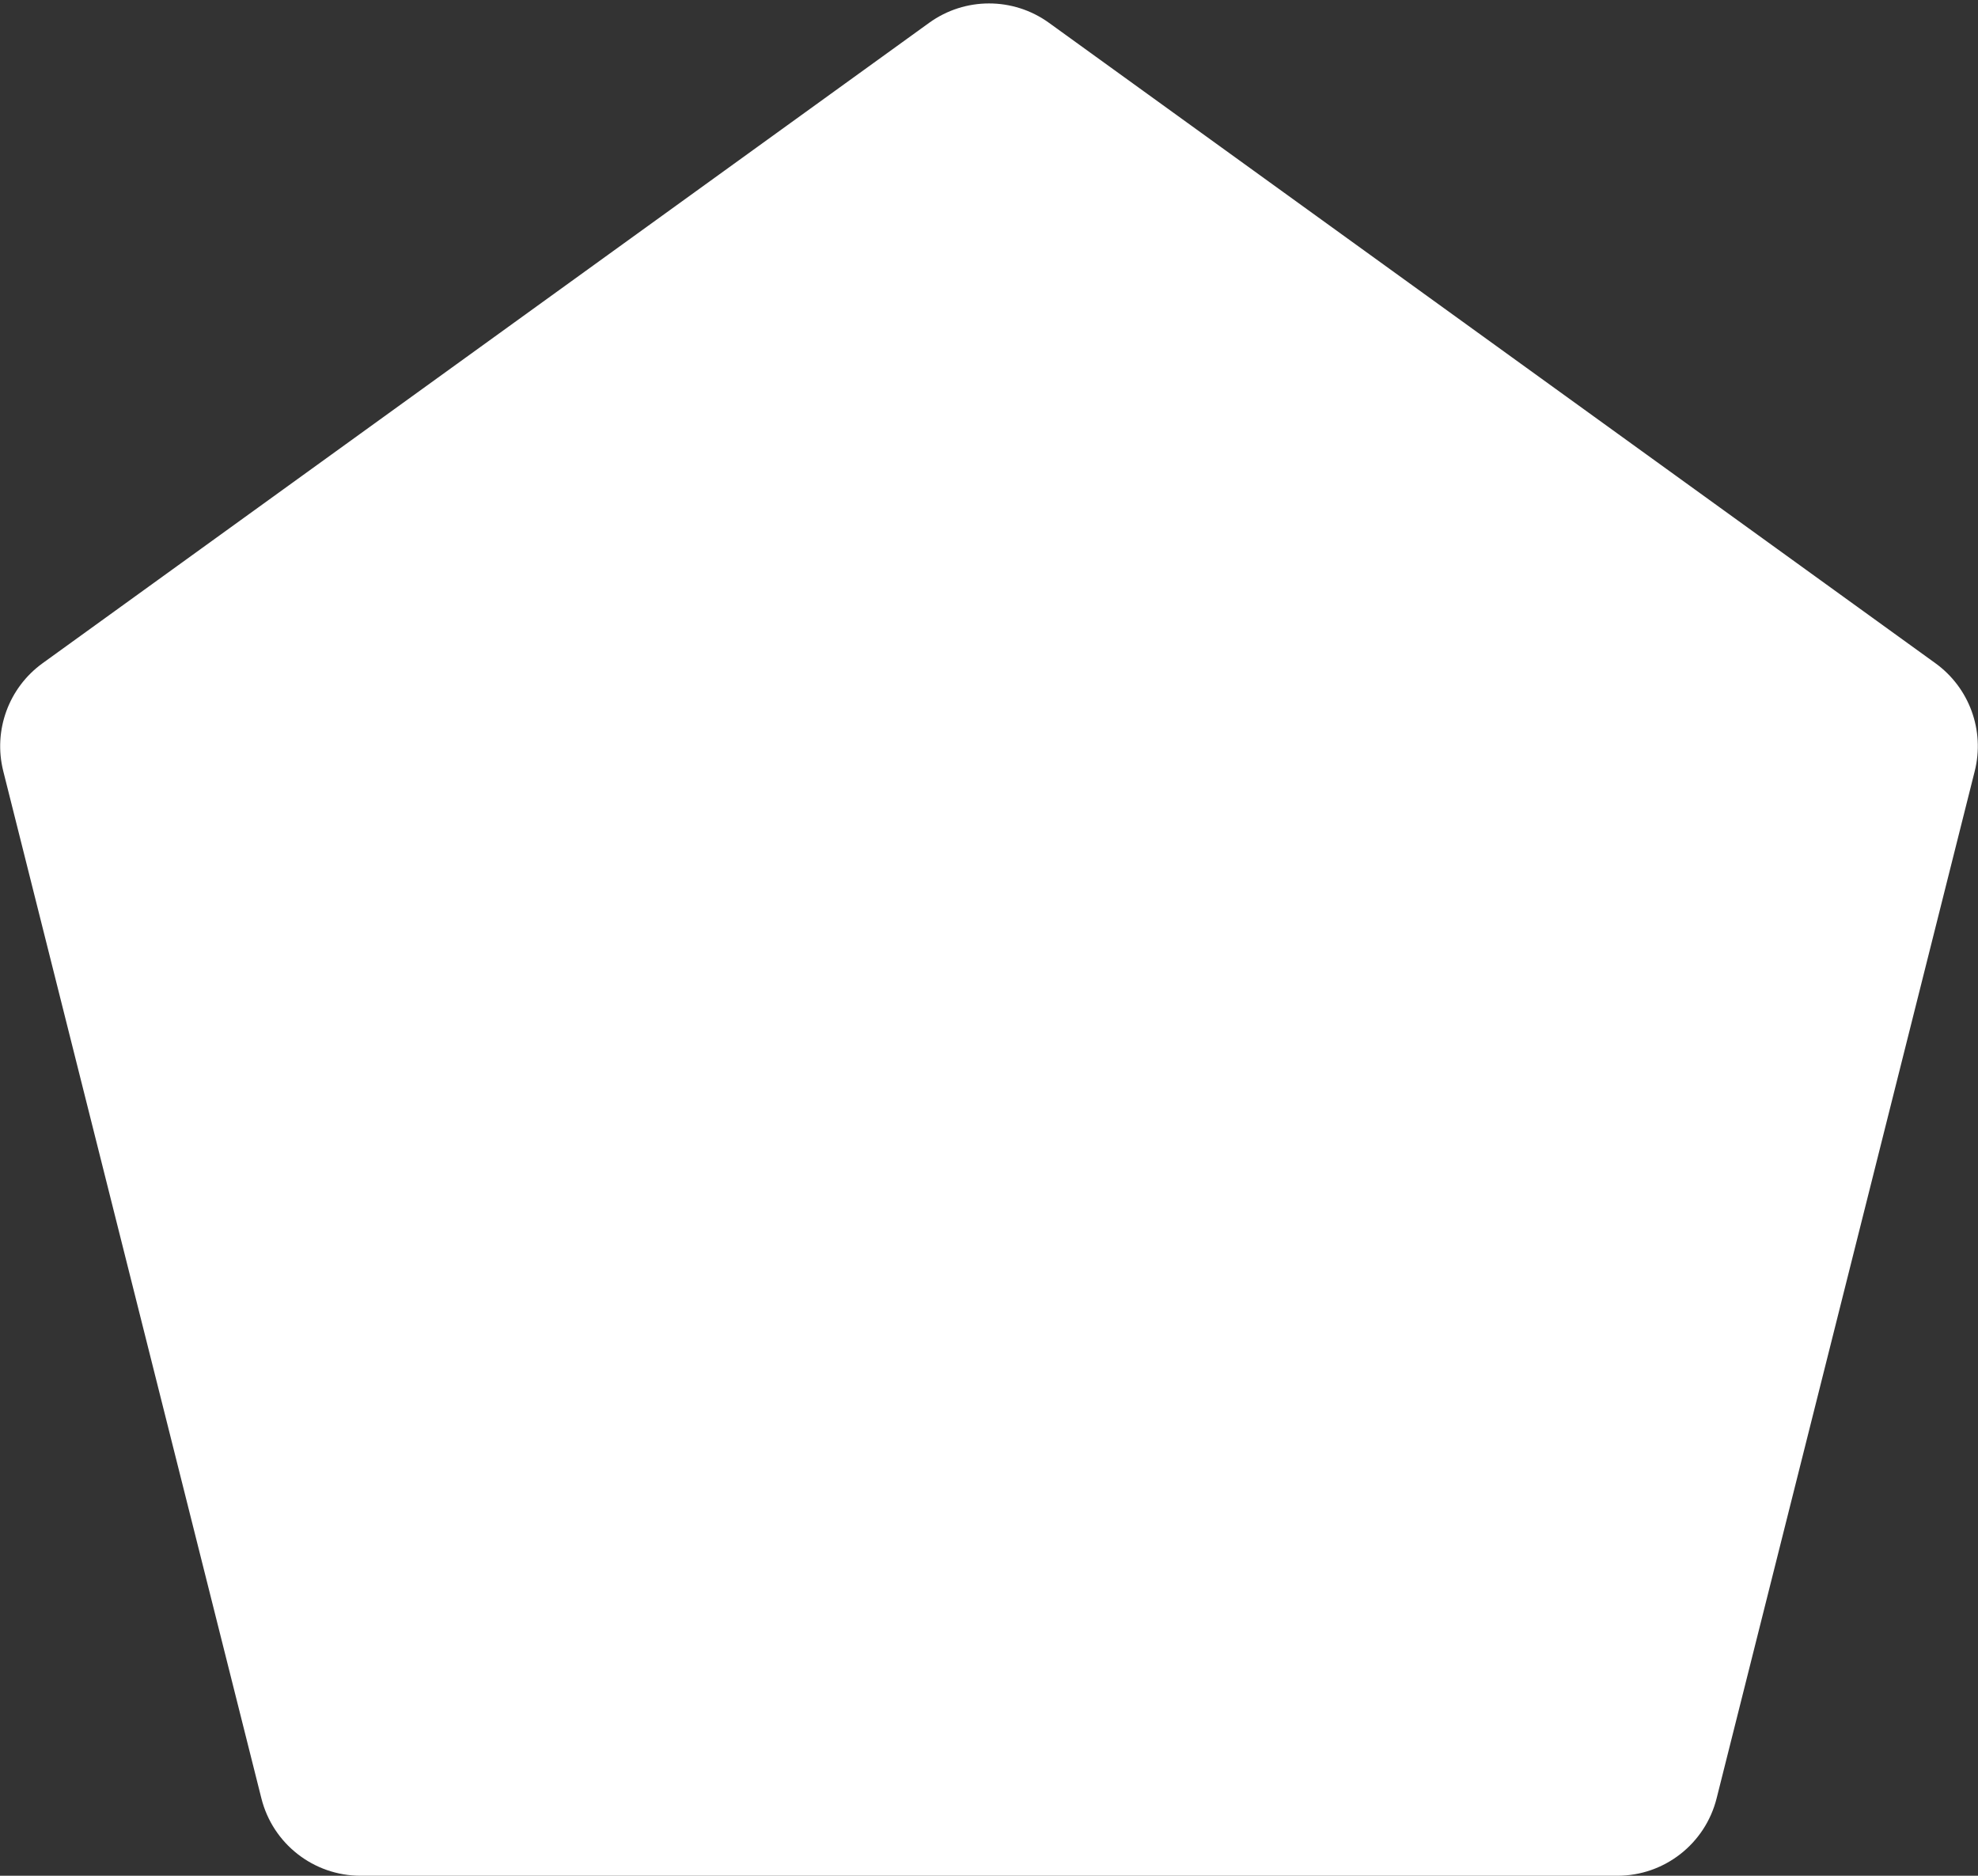 <svg width="290" height="275" viewBox="0 0 290 275" fill="none" xmlns="http://www.w3.org/2000/svg">
<rect x="0" y="0" width="290" height="275" fill="#333333" stroke="none"/>
<path d="M153.793 3.345C148.55 -0.442 141.469 -0.443 136.226 3.345L6.243 97.236C1.265 100.831 -1.018 107.097 0.478 113.052L38.324 263.656C40 270.325 45.995 275 52.872 275H237.128C244.004 275 250 270.325 251.676 263.656L289.522 113.051C291.018 107.097 288.735 100.831 283.758 97.236L153.793 3.345Z" fill="white"/>
</svg>
